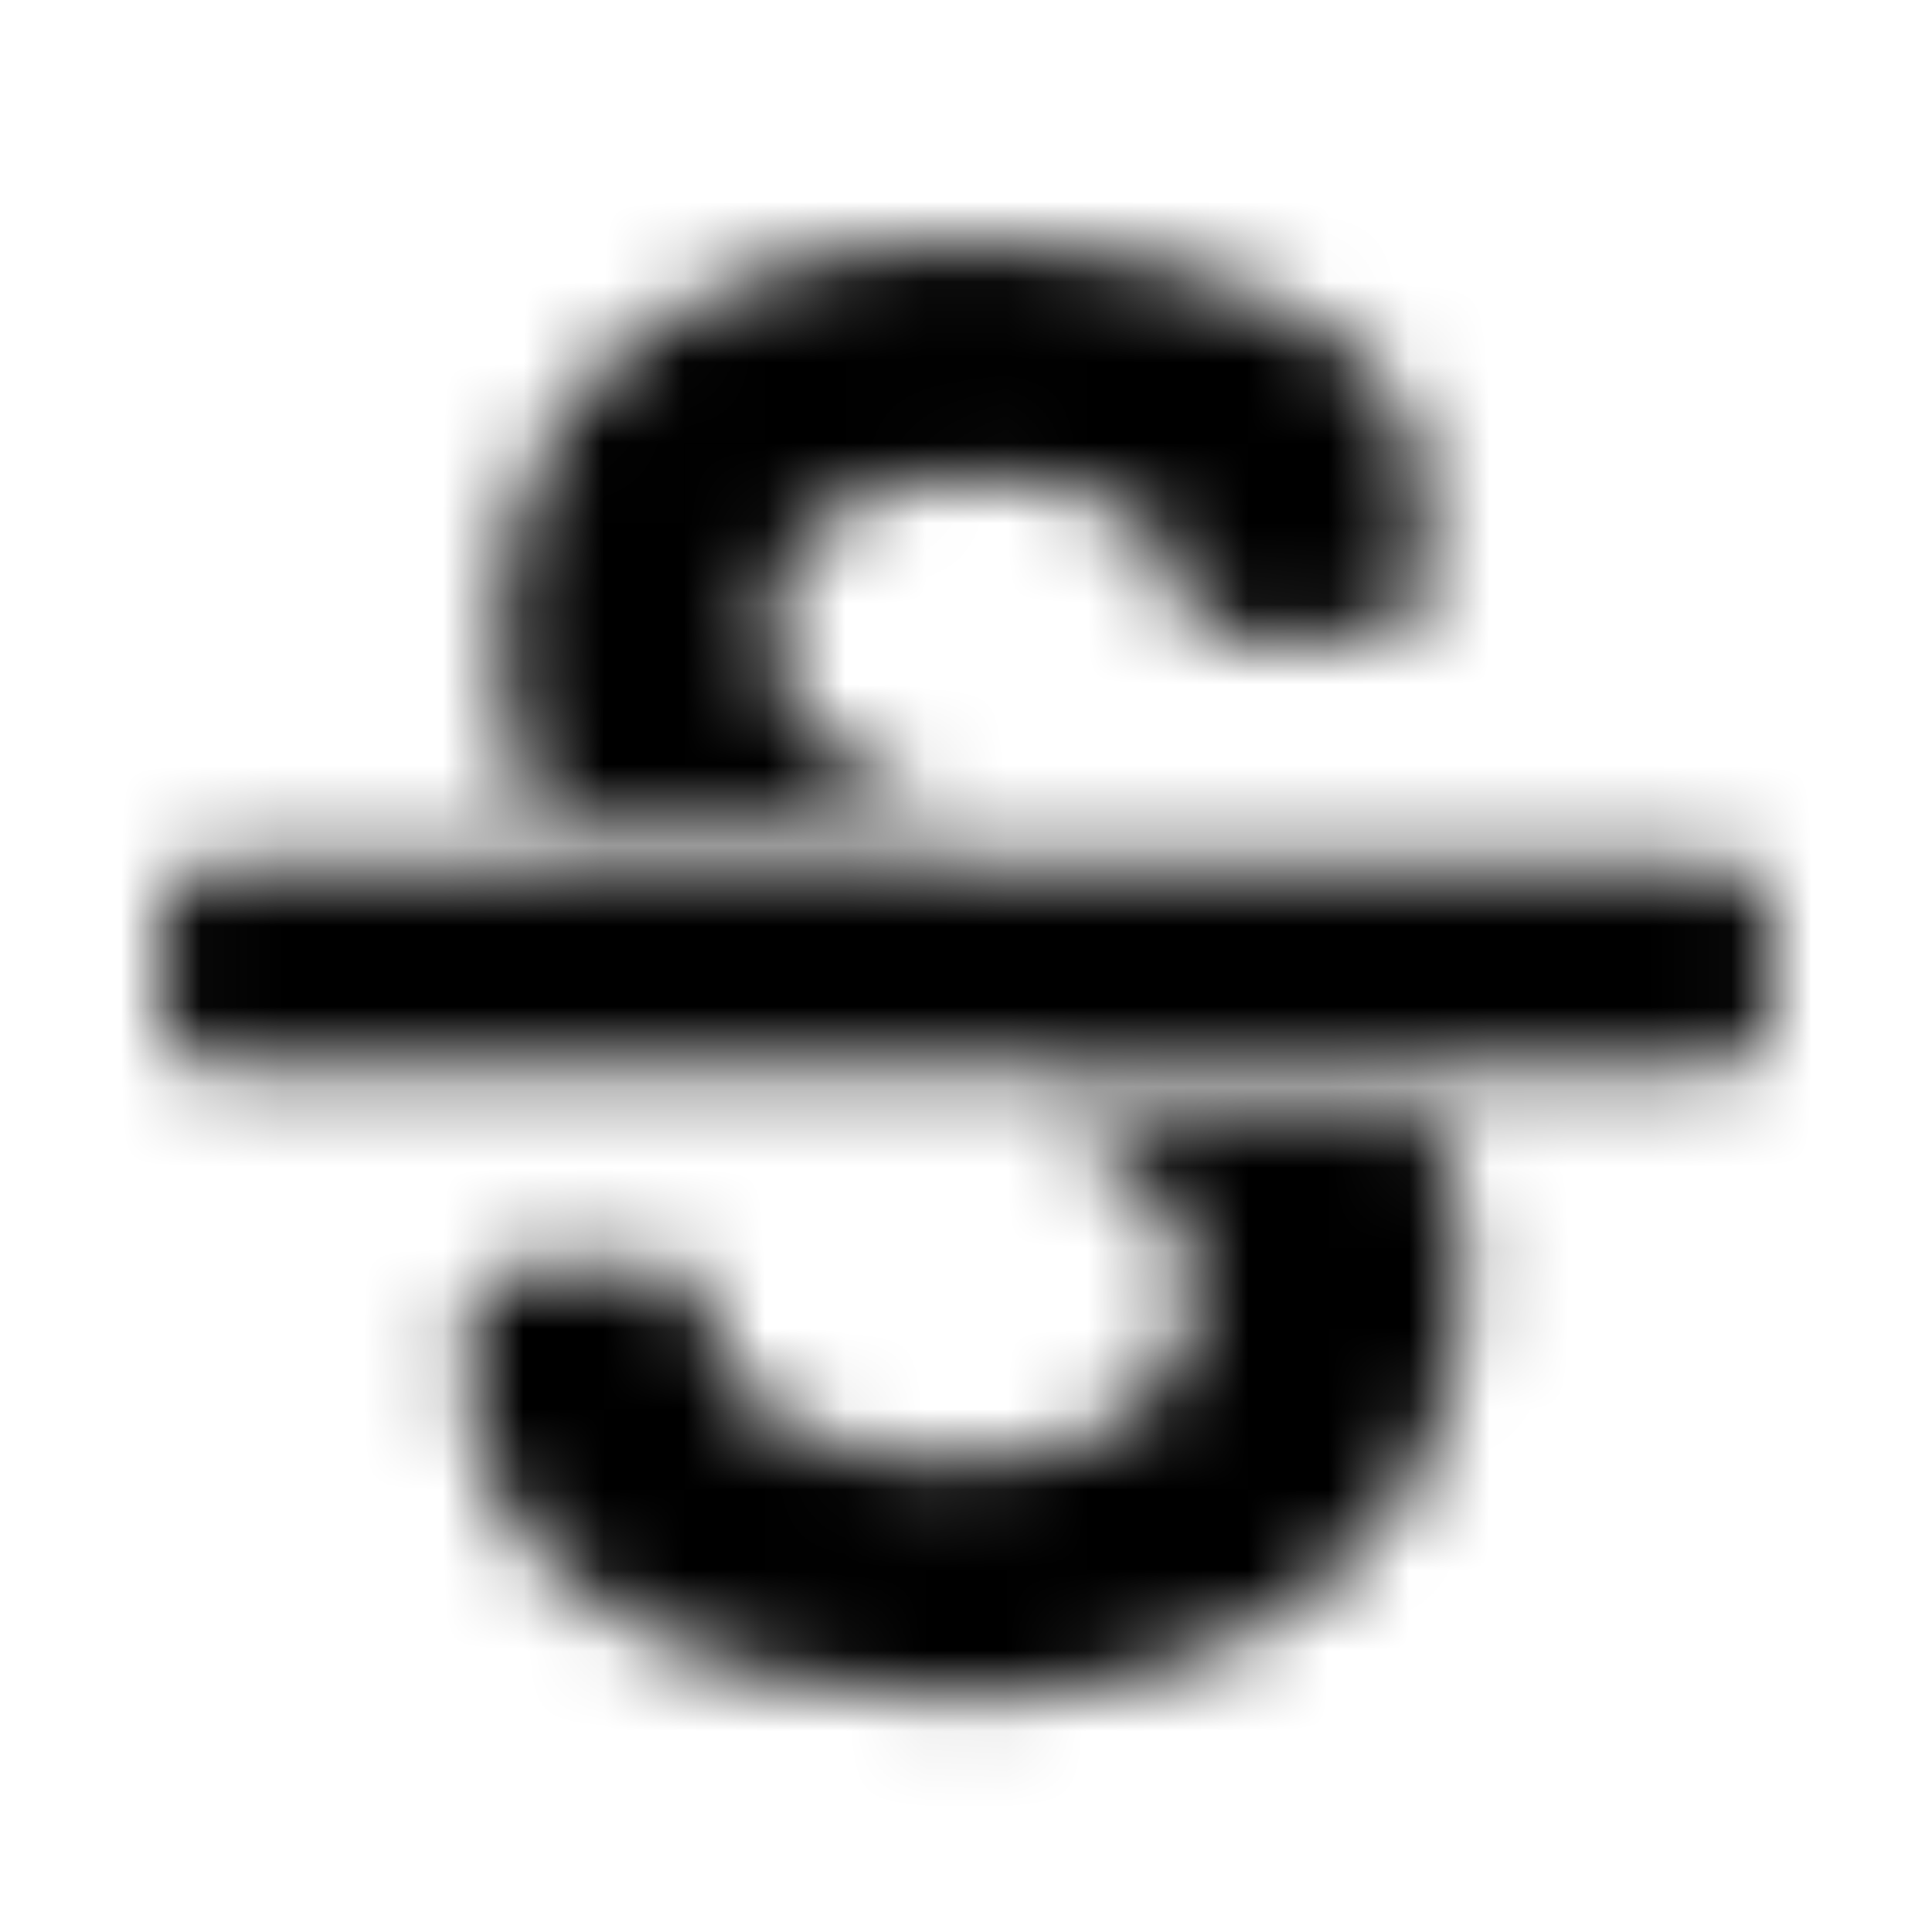 <?xml version="1.0" encoding="UTF-8"?>
<svg width="24px" height="24px" viewBox="0 0 24 24" version="1.1" xmlns="http://www.w3.org/2000/svg" xmlns:xlink="http://www.w3.org/1999/xlink">
    <!-- Generator: Sketch 52.5 (67469) - http://www.bohemiancoding.com/sketch -->
    <title>strikethrough</title>
    <desc>Created with Sketch.</desc>
    <defs>
        <path d="M21.375,13.25 L2.625,13.25 C2.28,13.25 2,12.97 2,12.625 L2,11.375 C2,11.03 2.28,10.75 2.625,10.75 L21.375,10.75 C21.72,10.75 22,11.03 22,11.375 L22,12.625 C22,12.97 21.72,13.25 21.375,13.25 Z M12.99,13.875 C14.054,14.38 14.807,14.995 14.807,16.072 C14.807,17.365 13.675,18.169 11.853,18.169 C10.59,18.169 8.85,17.697 8.85,16.439 L8.85,16.375 C8.85,16.03 8.57,15.75 8.225,15.75 L6.443,15.75 C6.098,15.75 5.818,16.03 5.818,16.375 L5.818,17.125 C5.818,19.736 8.854,21.102 11.853,21.102 C15.313,21.102 18.182,19.328 18.182,15.852 C18.182,15.078 18.04,14.429 17.785,13.875 L12.99,13.875 Z M11.781,10.125 C10.514,9.597 9.56,8.994 9.56,7.794 C9.56,6.469 10.767,5.942 12.098,5.942 C13.764,5.942 14.636,6.59 14.636,7.23 L14.636,7.312 C14.636,7.658 14.915,7.937 15.261,7.937 L17.042,7.937 C17.387,7.937 17.667,7.658 17.667,7.312 L17.667,6.128 C17.667,4.08 14.866,3.008 12.098,3.008 C8.77,3.008 6.21,4.609 6.21,7.916 C6.21,8.803 6.392,9.525 6.709,10.125 L11.781,10.125 Z" id="path-1"></path>
    </defs>
    <g id="strikethrough" stroke="none" stroke-width="1" fill="none" fill-rule="evenodd">
        <mask id="mask-2" fill="white">
            <use xlink:href="#path-1"></use>
        </mask>
        <g fill-rule="nonzero"></g>
        <g id="🎨-color" mask="url(#mask-2)" fill="#000000">
            <rect id="🎨-Color" x="0" y="0" width="24" height="24"></rect>
        </g>
    </g>
</svg>